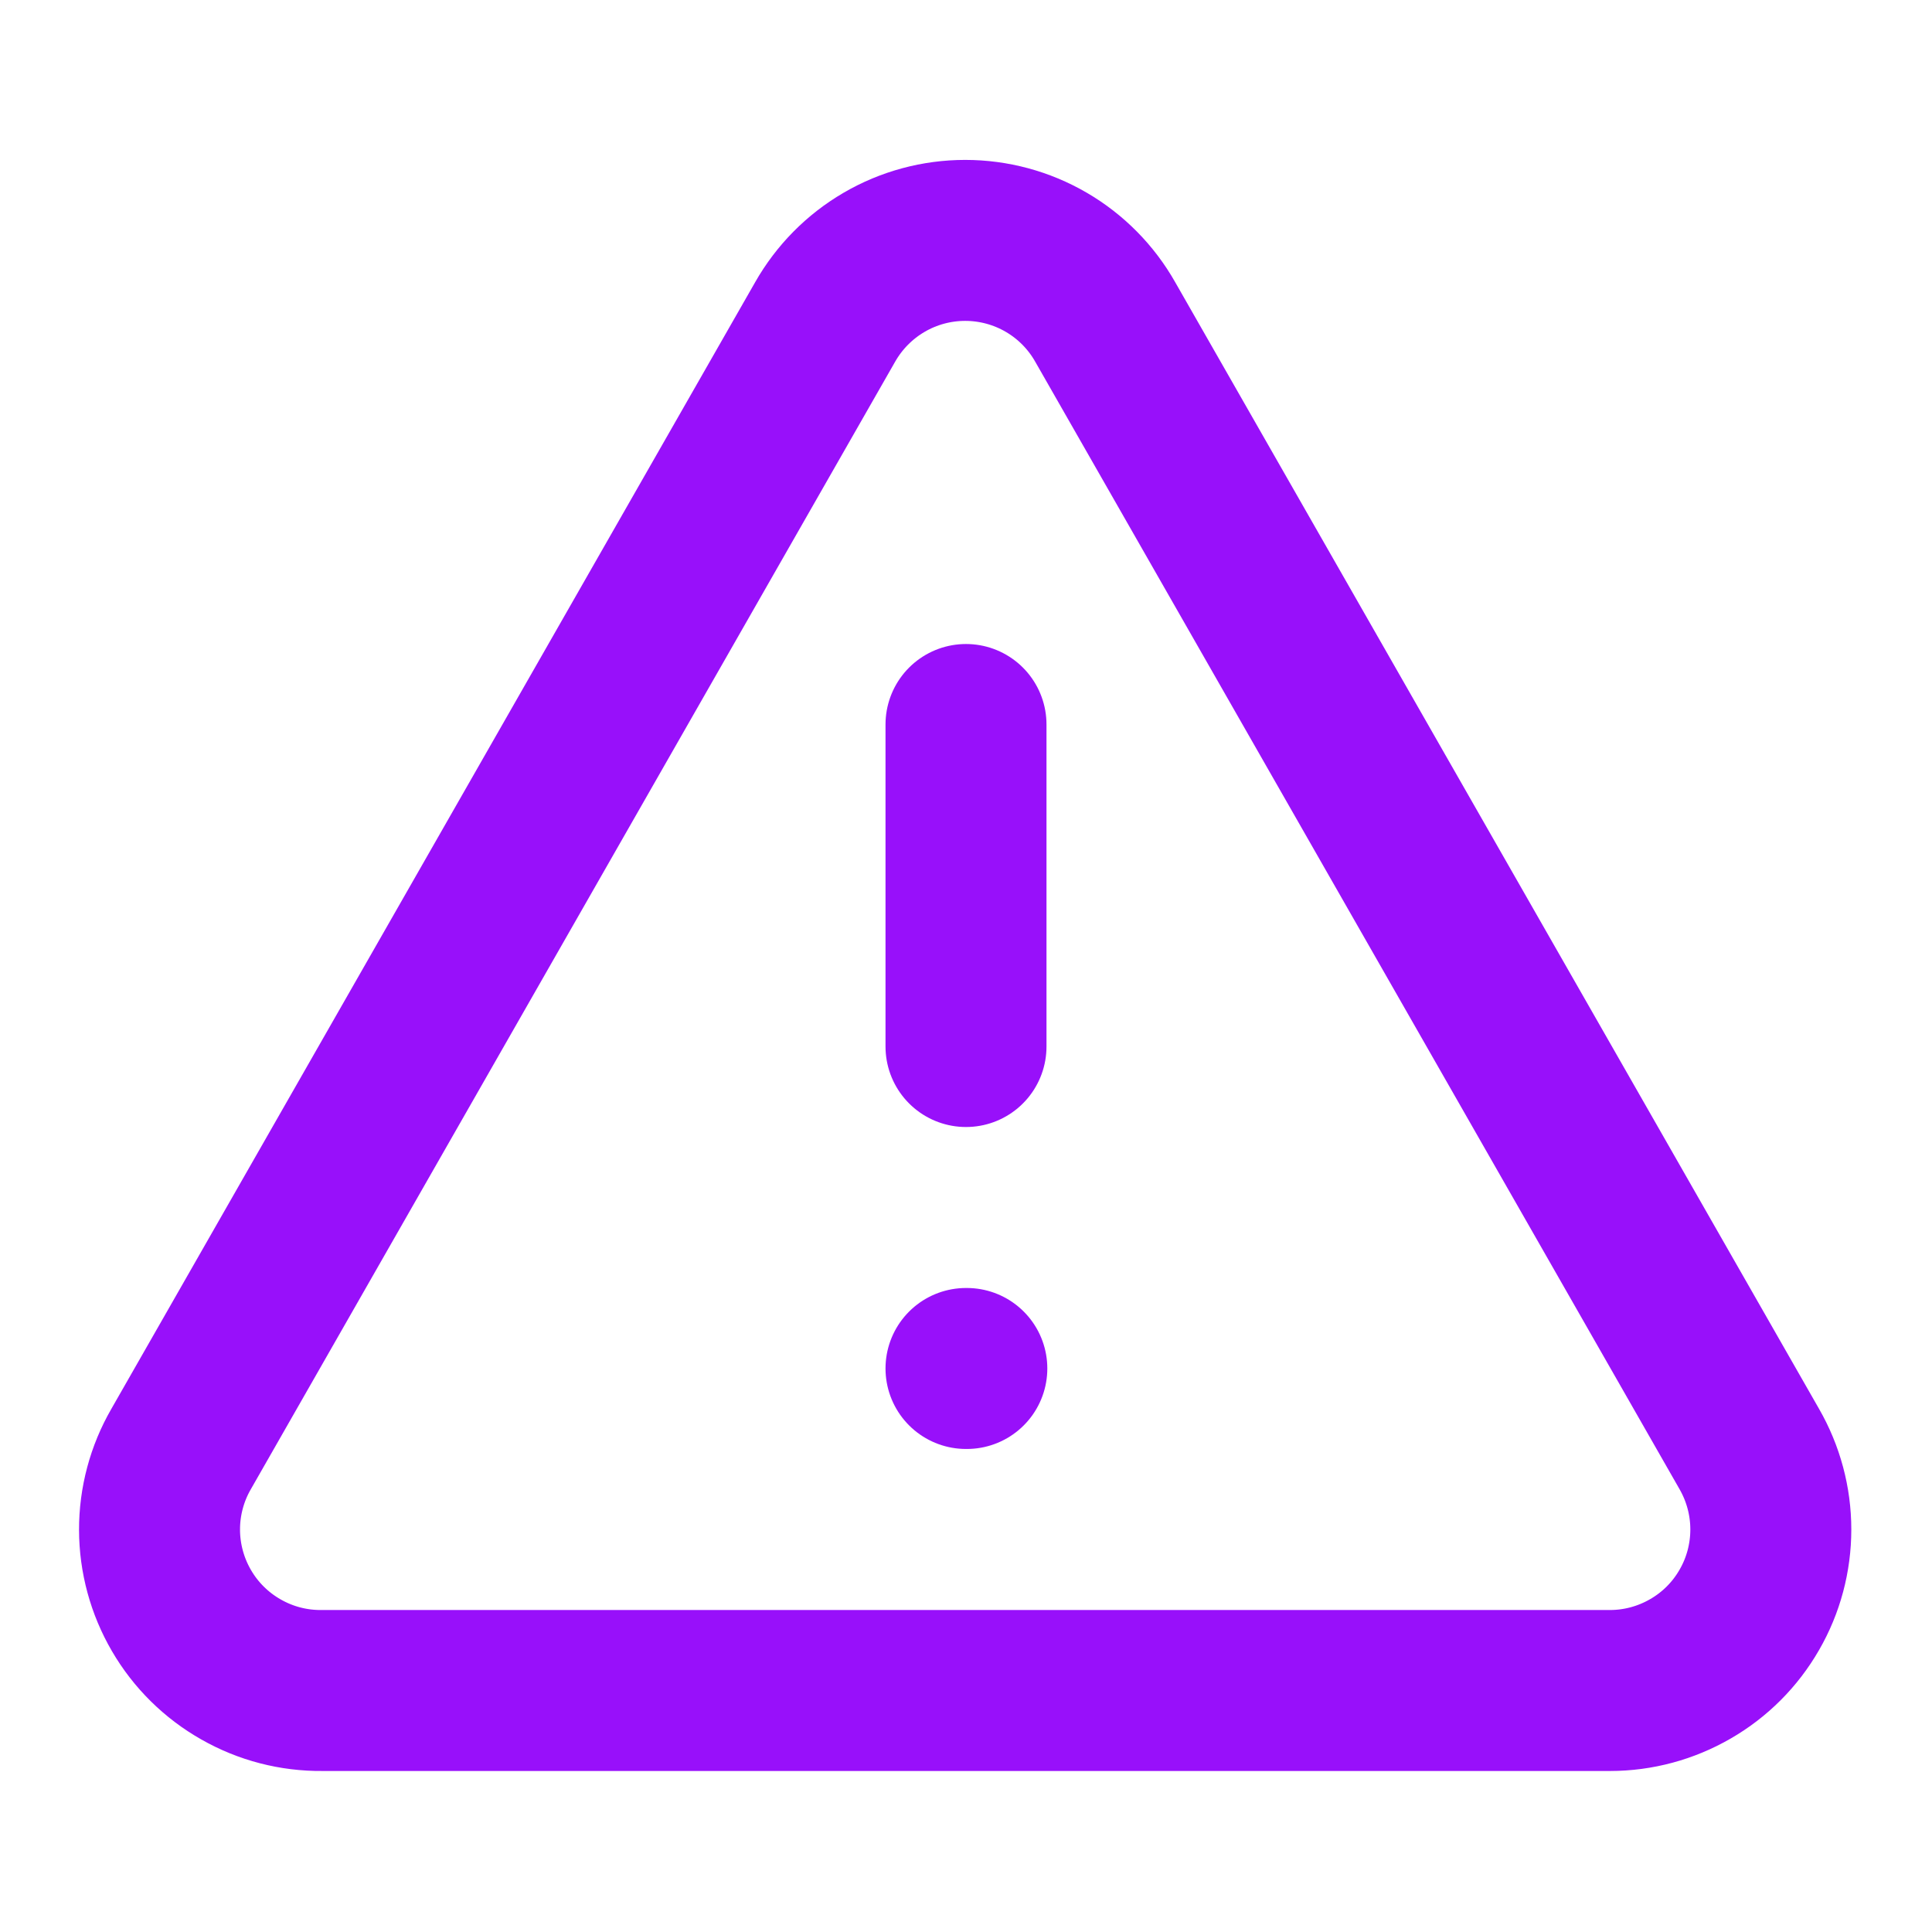 <svg width="28" height="28" viewBox="0 0 28 28" fill="none" xmlns="http://www.w3.org/2000/svg">
<g id="Icon">
<path id="Vector" d="M25.352 21L16.018 4.667C15.815 4.308 15.52 4.009 15.163 3.801C14.806 3.593 14.401 3.484 13.988 3.484C13.576 3.484 13.17 3.593 12.814 3.801C12.457 4.009 12.162 4.308 11.958 4.667L2.625 21C2.419 21.356 2.311 21.761 2.312 22.172C2.313 22.583 2.423 22.987 2.63 23.342C2.837 23.698 3.135 23.992 3.493 24.195C3.85 24.399 4.255 24.504 4.667 24.5H23.333C23.743 24.5 24.145 24.391 24.499 24.186C24.854 23.982 25.148 23.687 25.352 23.332C25.557 22.978 25.664 22.575 25.664 22.166C25.664 21.757 25.556 21.355 25.352 21Z" stroke="#9810FA" stroke-width="2.333" stroke-linecap="round" stroke-linejoin="round"/>
<path id="Vector_2" d="M14 10.5V15.167" stroke="#9810FA" stroke-width="2.333" stroke-linecap="round" stroke-linejoin="round"/>
<path id="Vector_3" d="M14 19.833H14.012" stroke="#9810FA" stroke-width="2.333" stroke-linecap="round" stroke-linejoin="round"/>
</g>
</svg>
